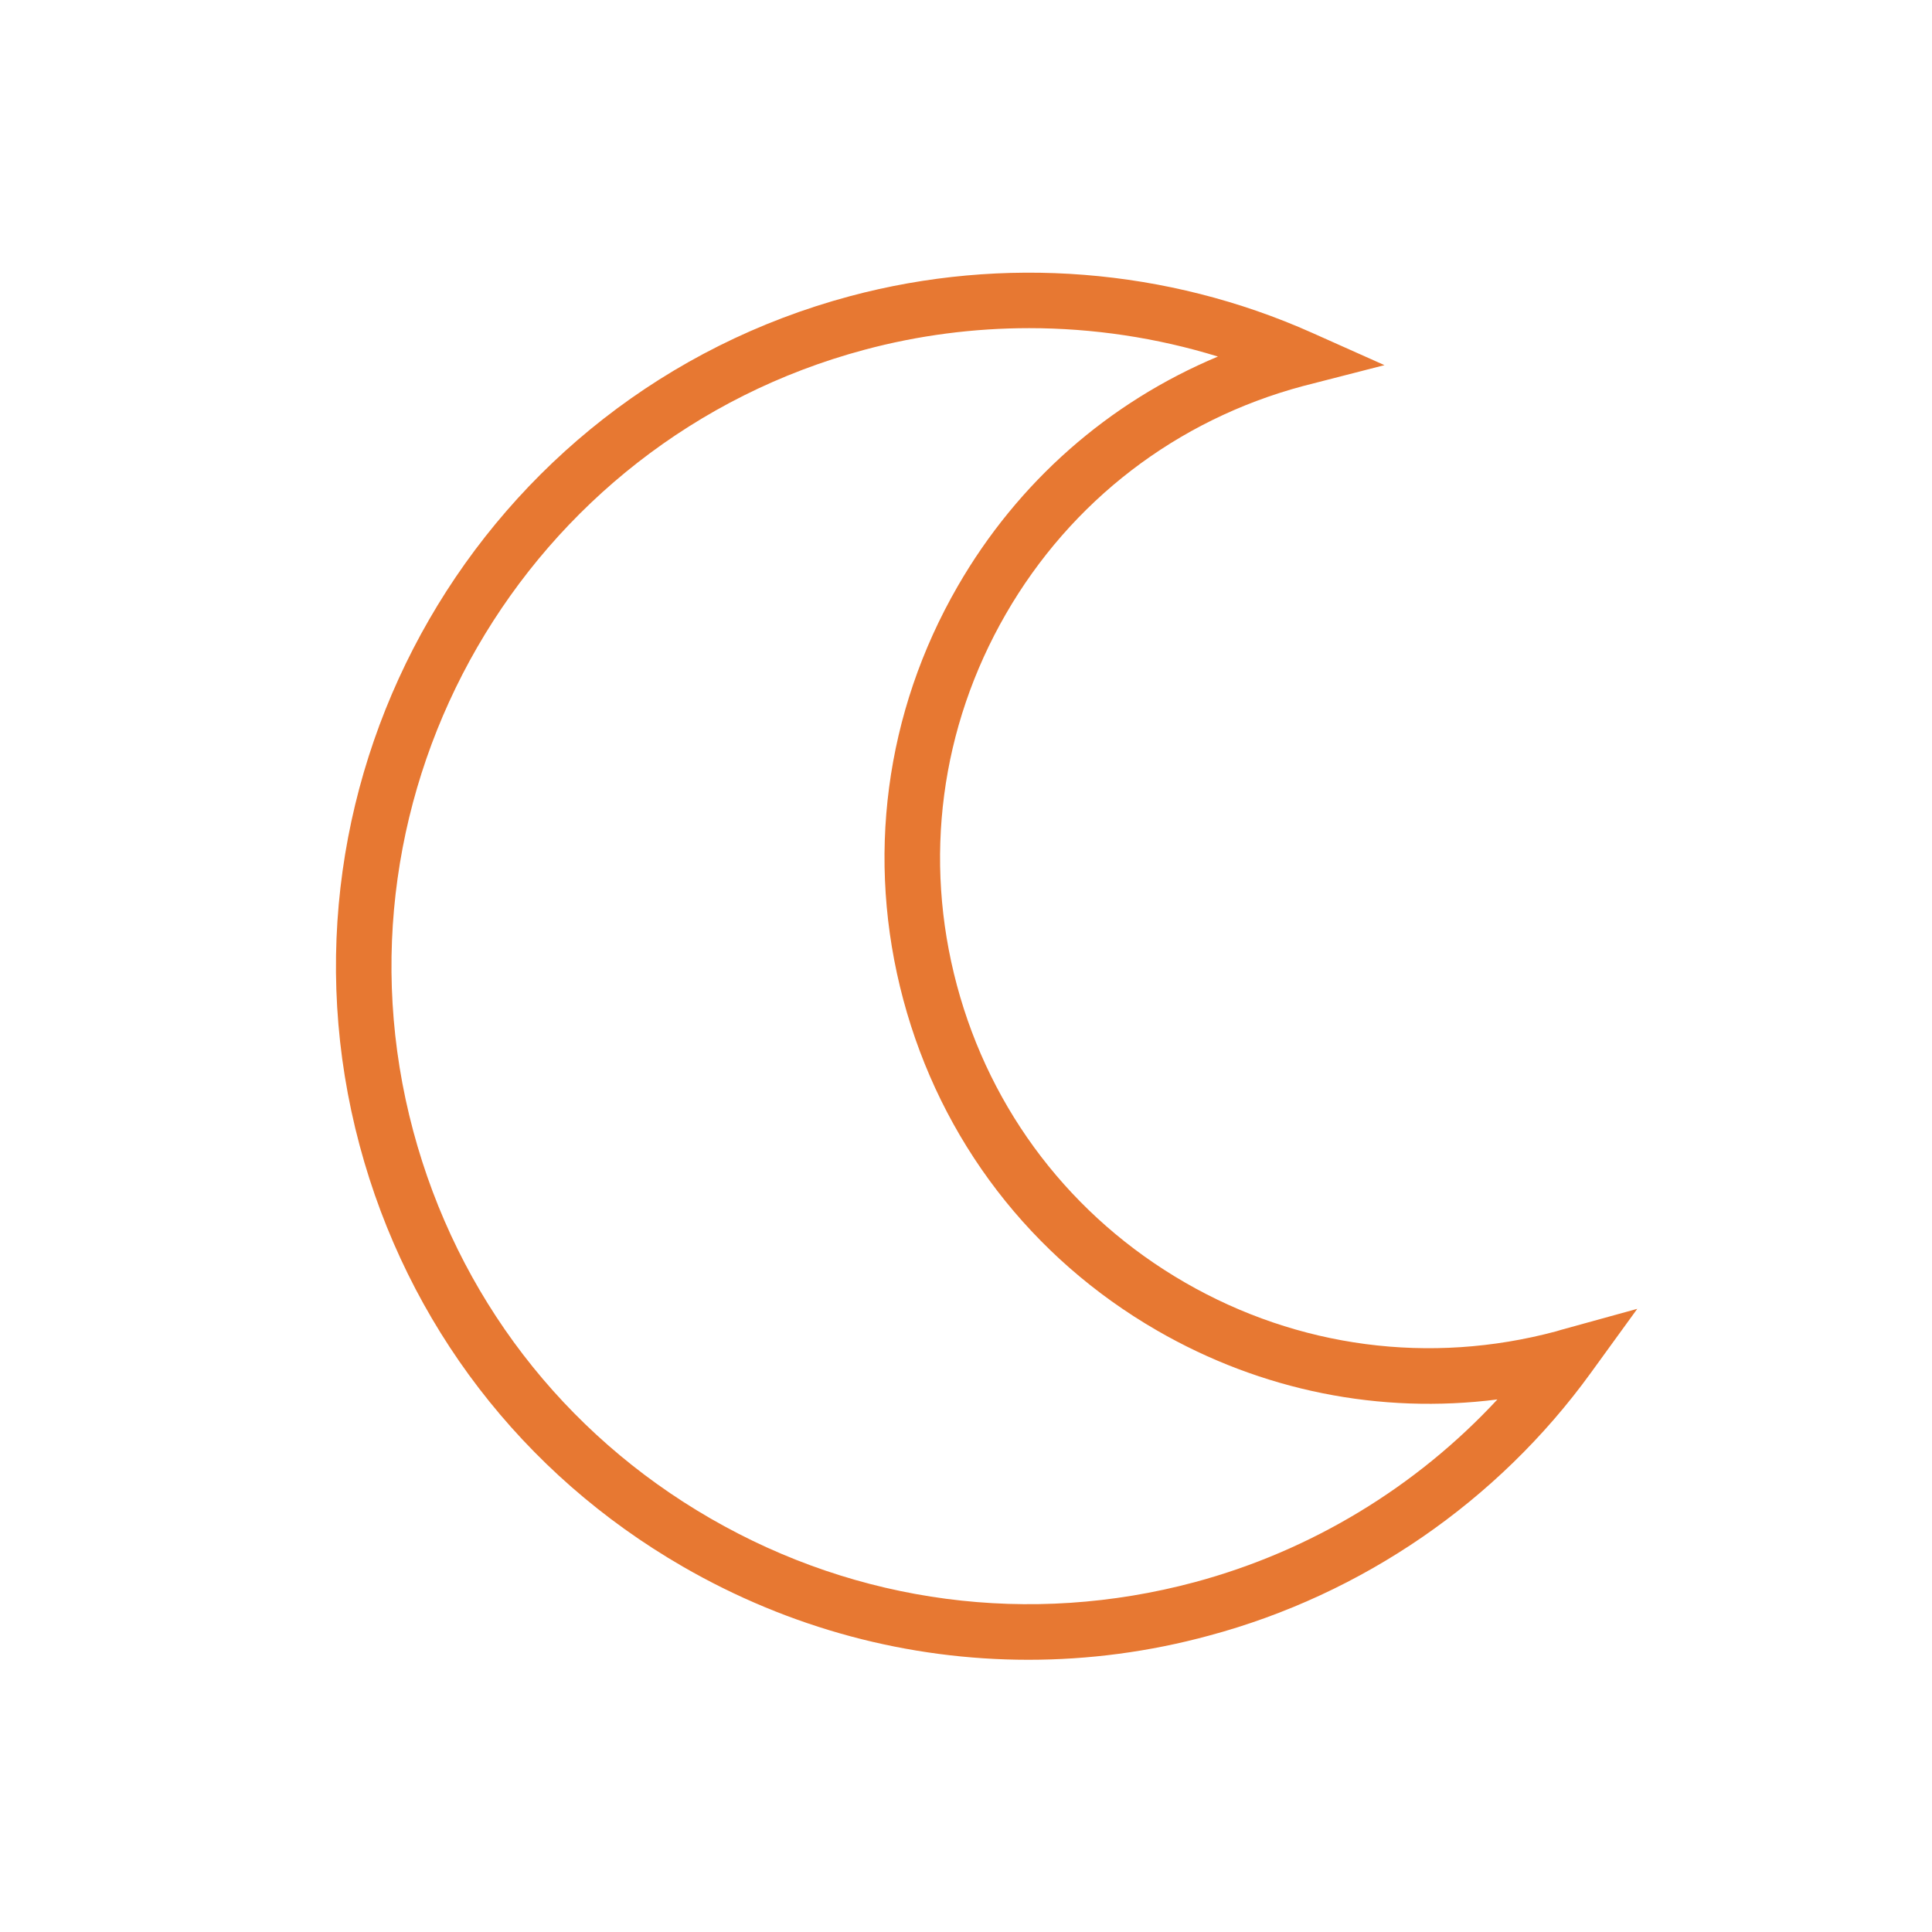 <?xml version="1.0" encoding="utf-8"?>
<!-- Generator: Adobe Illustrator 26.0.2, SVG Export Plug-In . SVG Version: 6.00 Build 0)  -->
<svg version="1.1" id="Warstwa_1" xmlns="http://www.w3.org/2000/svg" xmlns:xlink="http://www.w3.org/1999/xlink" x="0px" y="0px"
	 width="200px" height="200px" viewBox="0 0 200 200" enable-background="new 0 0 200 200" xml:space="preserve">
<g>
	<path fill="#E77832" d="M106.46,171.82c-12.44,0-24.72-3.26-35.78-9.65c-16.61-9.59-28.49-25.07-33.45-43.59
		C26.99,80.34,49.76,40.9,87.99,30.66c15.86-4.25,32.85-2.9,47.83,3.79l7.5,3.35l-8.45,2.17c-13.07,3.5-23.99,11.88-30.75,23.6
		c-6.76,11.72-8.56,25.37-5.06,38.43c3.5,13.07,11.88,23.99,23.6,30.76c11.71,6.76,25.36,8.56,38.43,5.06l0.5-0.15l7.9-2.18
		l-4.81,6.63c-9.63,13.29-23.67,22.95-39.53,27.2C118.97,171,112.69,171.82,106.46,171.82z M106.54,33.97
		c-5.73,0-11.47,0.74-17.06,2.24c-35.17,9.42-56.12,45.71-46.7,80.88c4.57,17.04,15.49,31.28,30.77,40.1
		c15.28,8.82,33.08,11.16,50.11,6.6c12.04-3.23,22.93-9.84,31.35-18.92c-12.16,1.55-24.43-0.9-35.22-7.13
		c-13.05-7.53-22.38-19.69-26.28-34.25s-1.9-29.75,5.63-42.8c6.23-10.8,15.63-19.05,26.94-23.78
		C119.75,34.96,113.15,33.97,106.54,33.97z"/>
</g>
</svg>
